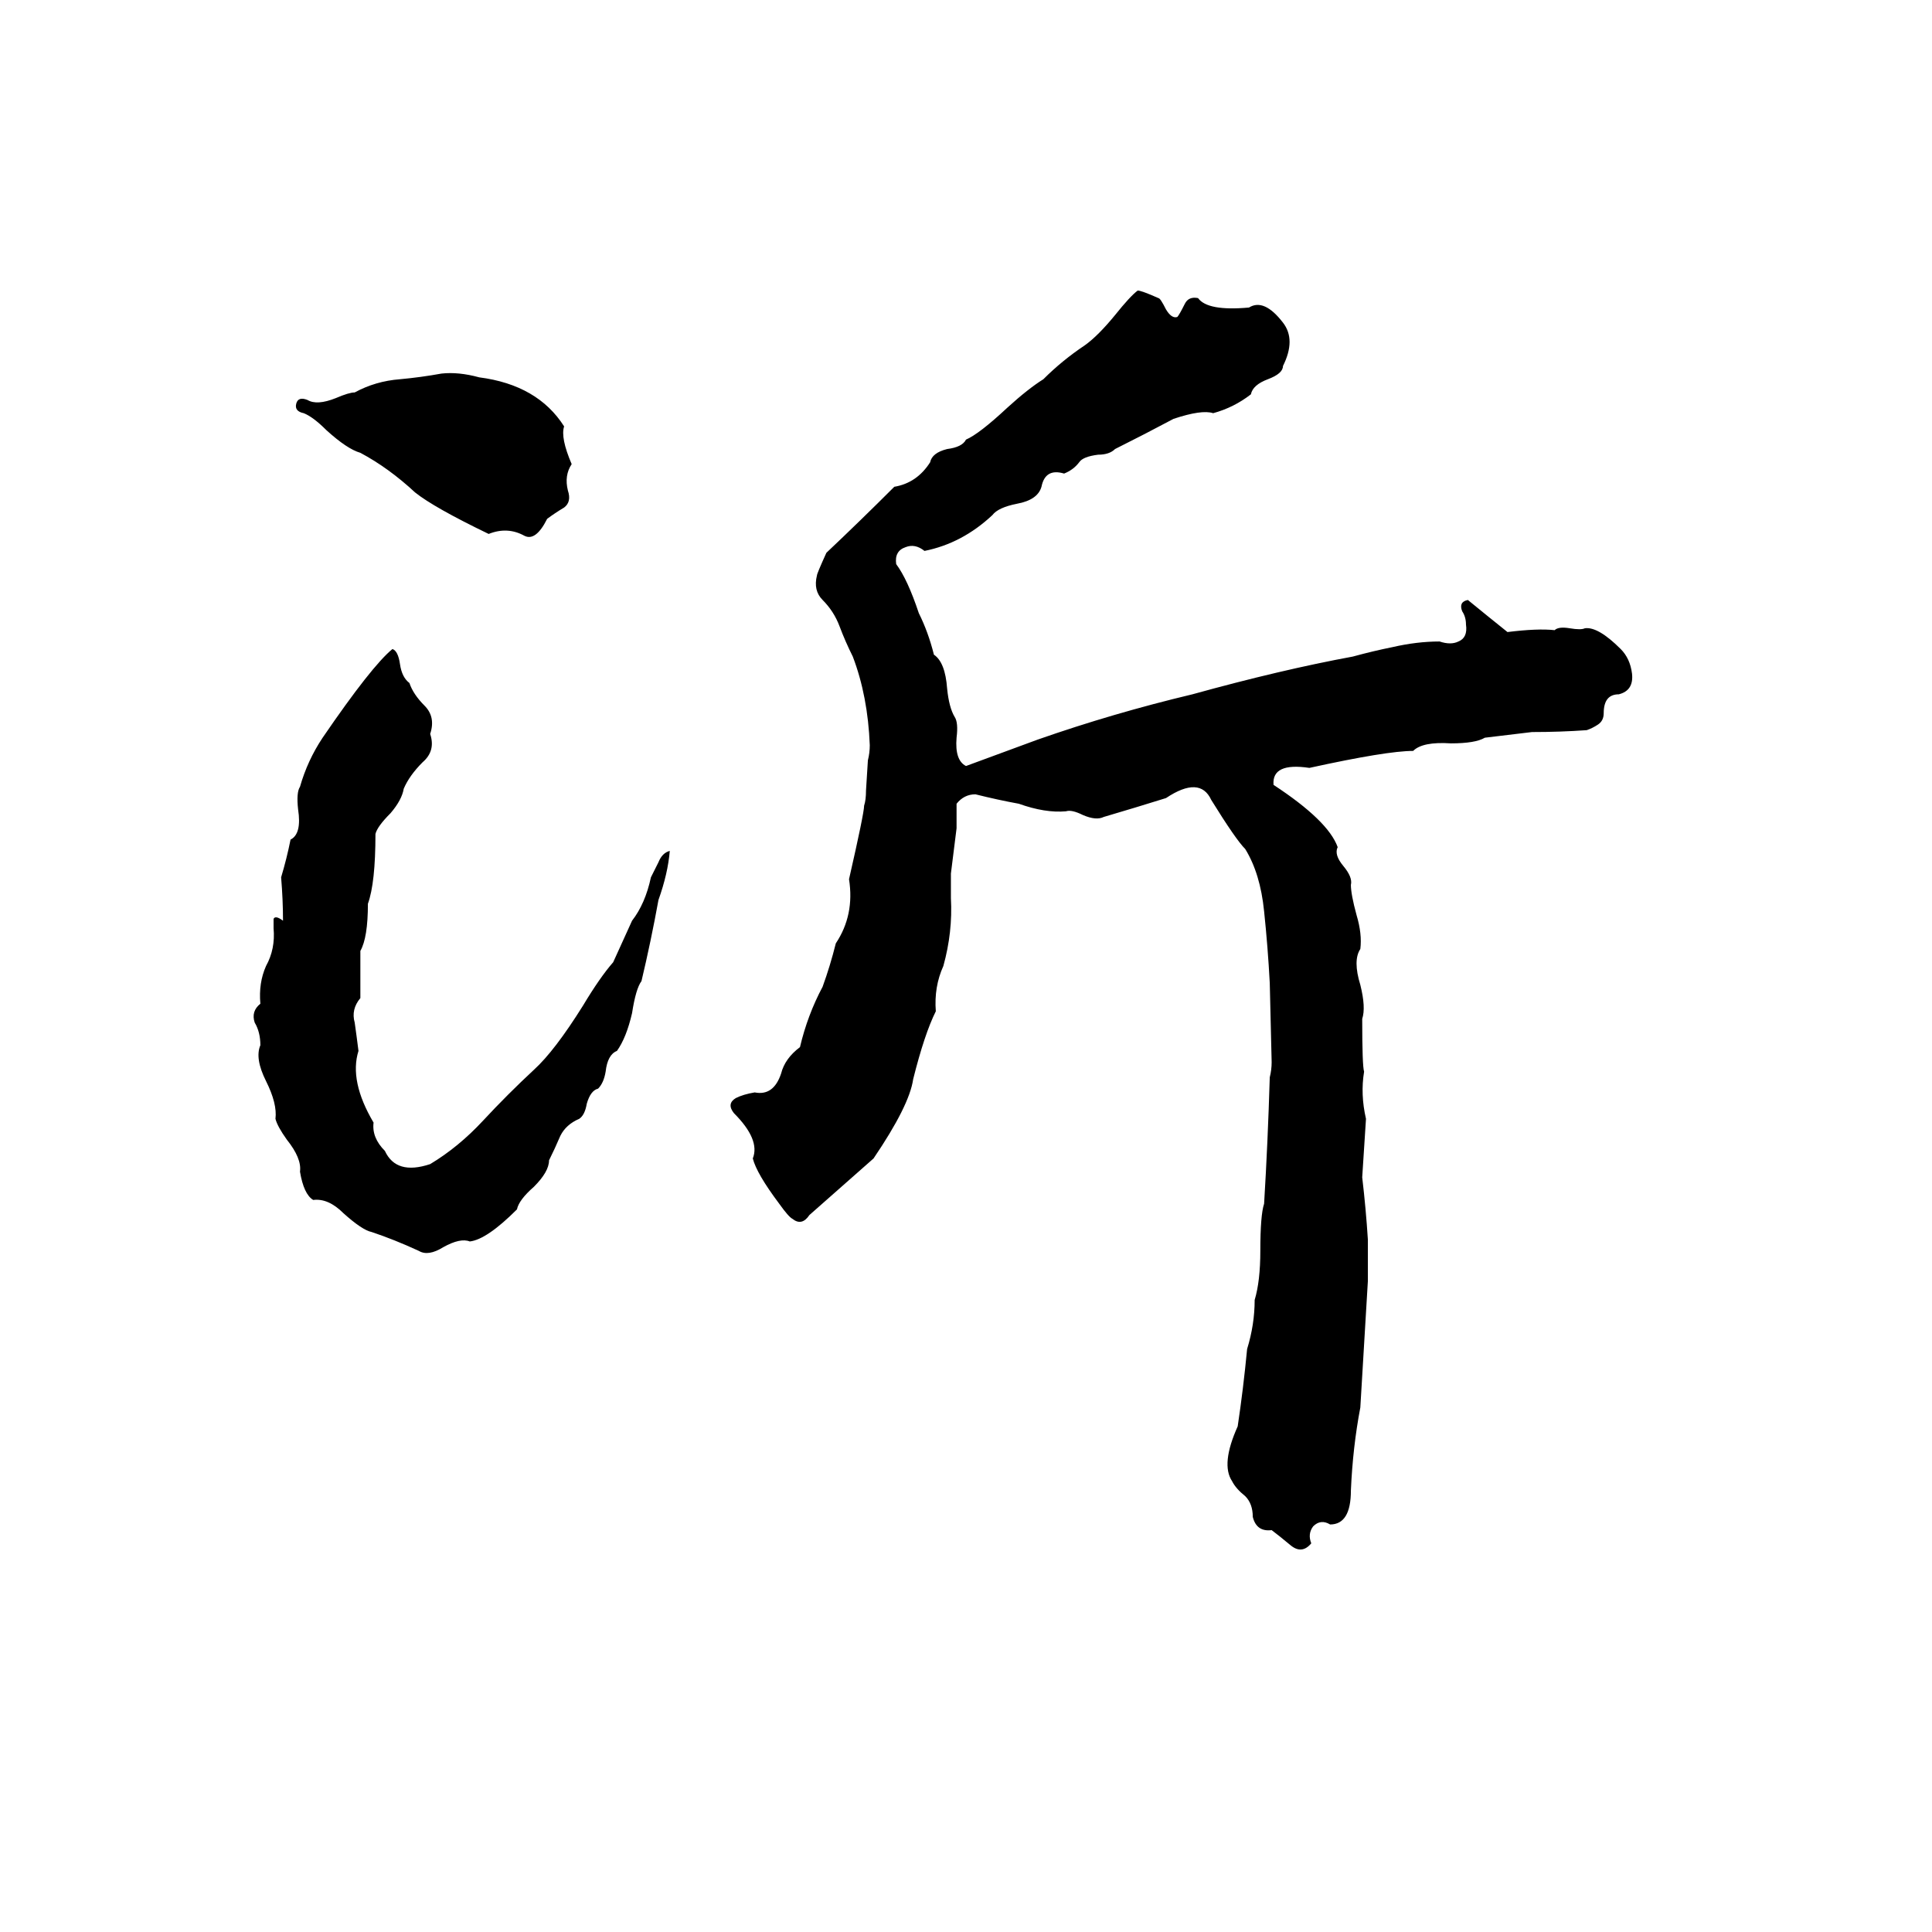 <svg xmlns="http://www.w3.org/2000/svg" viewBox="0 -800 1024 1024">
	<path fill="#000000" d="M603 -646Q605 -646 614 -642Q615 -642 618 -636Q621 -631 624 -632Q625 -633 628 -639Q630 -643 635 -642Q640 -635 662 -637Q670 -642 680 -629Q687 -620 680 -606Q680 -602 672 -599Q664 -596 663 -591Q654 -584 643 -581Q637 -583 622 -578Q607 -570 591 -562Q588 -559 582 -559Q574 -558 572 -555Q569 -551 564 -549Q554 -552 552 -542Q550 -535 539 -533Q529 -531 526 -527Q510 -512 490 -508Q485 -512 480 -510Q474 -508 475 -501Q481 -493 487 -475Q492 -465 495 -453Q501 -449 502 -435Q503 -425 506 -420Q508 -417 507 -409Q506 -397 512 -394L550 -408Q590 -422 632 -432Q679 -445 717 -452Q728 -455 738 -457Q751 -460 763 -460Q769 -458 773 -460Q778 -462 777 -469Q777 -473 775 -476Q773 -481 778 -482Q789 -473 799 -465Q815 -467 824 -466Q826 -468 832 -467Q838 -466 840 -467Q847 -468 859 -456Q864 -451 865 -443Q866 -434 858 -432Q850 -432 850 -422Q850 -418 847 -416Q844 -414 841 -413Q827 -412 812 -412L787 -409Q782 -406 769 -406Q754 -407 749 -402Q735 -402 694 -393Q674 -396 675 -384Q704 -365 709 -351Q707 -347 712 -341Q717 -335 716 -331Q716 -326 719 -315Q722 -305 721 -297Q717 -291 721 -278Q724 -266 722 -260Q722 -235 723 -232Q721 -220 724 -207Q723 -191 722 -176Q724 -159 725 -143Q725 -132 725 -121Q723 -87 721 -54Q717 -33 716 -10Q716 8 705 8Q700 5 696 9Q693 13 695 18Q690 24 684 19Q678 14 674 11Q666 12 664 4Q664 -3 660 -7Q655 -11 653 -15Q647 -24 656 -44Q659 -64 661 -85Q665 -98 665 -111Q668 -121 668 -137Q668 -156 670 -162Q672 -195 673 -229Q674 -233 674 -237L673 -279Q672 -298 670 -317Q668 -337 660 -350Q655 -355 642 -376Q636 -389 618 -377Q602 -372 585 -367Q581 -365 574 -368Q568 -371 565 -370Q554 -369 540 -374Q529 -376 517 -379Q511 -379 507 -374Q507 -367 507 -361L504 -337Q504 -330 504 -324Q505 -306 500 -288Q495 -277 496 -264Q490 -252 484 -228Q482 -214 463 -186L429 -156Q425 -150 420 -154Q418 -155 413 -162Q401 -178 399 -186Q403 -196 389 -210Q385 -215 390 -218Q394 -220 400 -221Q410 -219 414 -231Q416 -239 424 -245Q428 -262 436 -277Q440 -288 443 -300Q453 -315 450 -334Q458 -369 458 -373Q459 -376 459 -381L460 -397Q461 -401 461 -405Q460 -431 452 -452Q448 -460 445 -468Q442 -476 436 -482Q431 -487 433 -495Q433 -496 438 -507Q456 -524 474 -542Q486 -544 493 -555Q494 -560 502 -562Q510 -563 512 -567Q519 -570 534 -584Q545 -594 553 -599Q563 -609 575 -617Q582 -622 591 -633Q599 -643 603 -646ZM234 -602Q243 -603 254 -600Q285 -596 299 -574Q297 -568 303 -554Q299 -548 301 -540Q303 -534 299 -531Q294 -528 290 -525Q284 -513 278 -516Q269 -521 259 -517Q230 -531 220 -539Q206 -552 191 -560Q184 -562 173 -572Q166 -579 161 -581Q156 -582 157 -586Q158 -590 163 -588Q168 -585 178 -589Q185 -592 188 -592Q199 -598 212 -599Q223 -600 234 -602ZM208 -456Q211 -455 212 -448Q213 -441 217 -438Q219 -432 225 -426Q231 -420 228 -411Q231 -402 224 -396Q217 -389 214 -382Q213 -376 207 -369Q200 -362 199 -358Q199 -332 195 -321Q195 -303 191 -296Q191 -283 191 -271Q186 -265 188 -258Q189 -251 190 -243Q185 -227 198 -205Q197 -197 204 -190Q210 -177 228 -183Q243 -192 256 -206Q269 -220 283 -233Q294 -243 309 -267Q318 -282 325 -290Q330 -301 335 -312Q342 -321 345 -335Q347 -339 349 -343Q351 -348 355 -349Q354 -337 349 -323Q345 -301 340 -280Q337 -276 335 -263Q332 -250 327 -243Q322 -241 321 -232Q320 -226 317 -223Q313 -222 311 -215Q310 -209 307 -207Q300 -204 297 -198Q294 -191 291 -185Q291 -179 283 -171Q275 -164 274 -159Q258 -143 249 -142Q244 -144 235 -139Q227 -134 222 -137Q209 -143 197 -147Q192 -148 182 -157Q174 -165 166 -164Q161 -167 159 -179Q160 -186 152 -196Q147 -203 146 -207Q147 -215 141 -227Q135 -239 138 -246Q138 -253 135 -258Q133 -264 138 -268Q137 -279 141 -288Q146 -297 145 -308Q145 -312 145 -313Q146 -315 150 -312Q150 -323 149 -335Q152 -345 154 -355Q160 -358 158 -371Q157 -380 159 -383Q163 -397 171 -409Q197 -447 208 -456Z"/>
</svg>